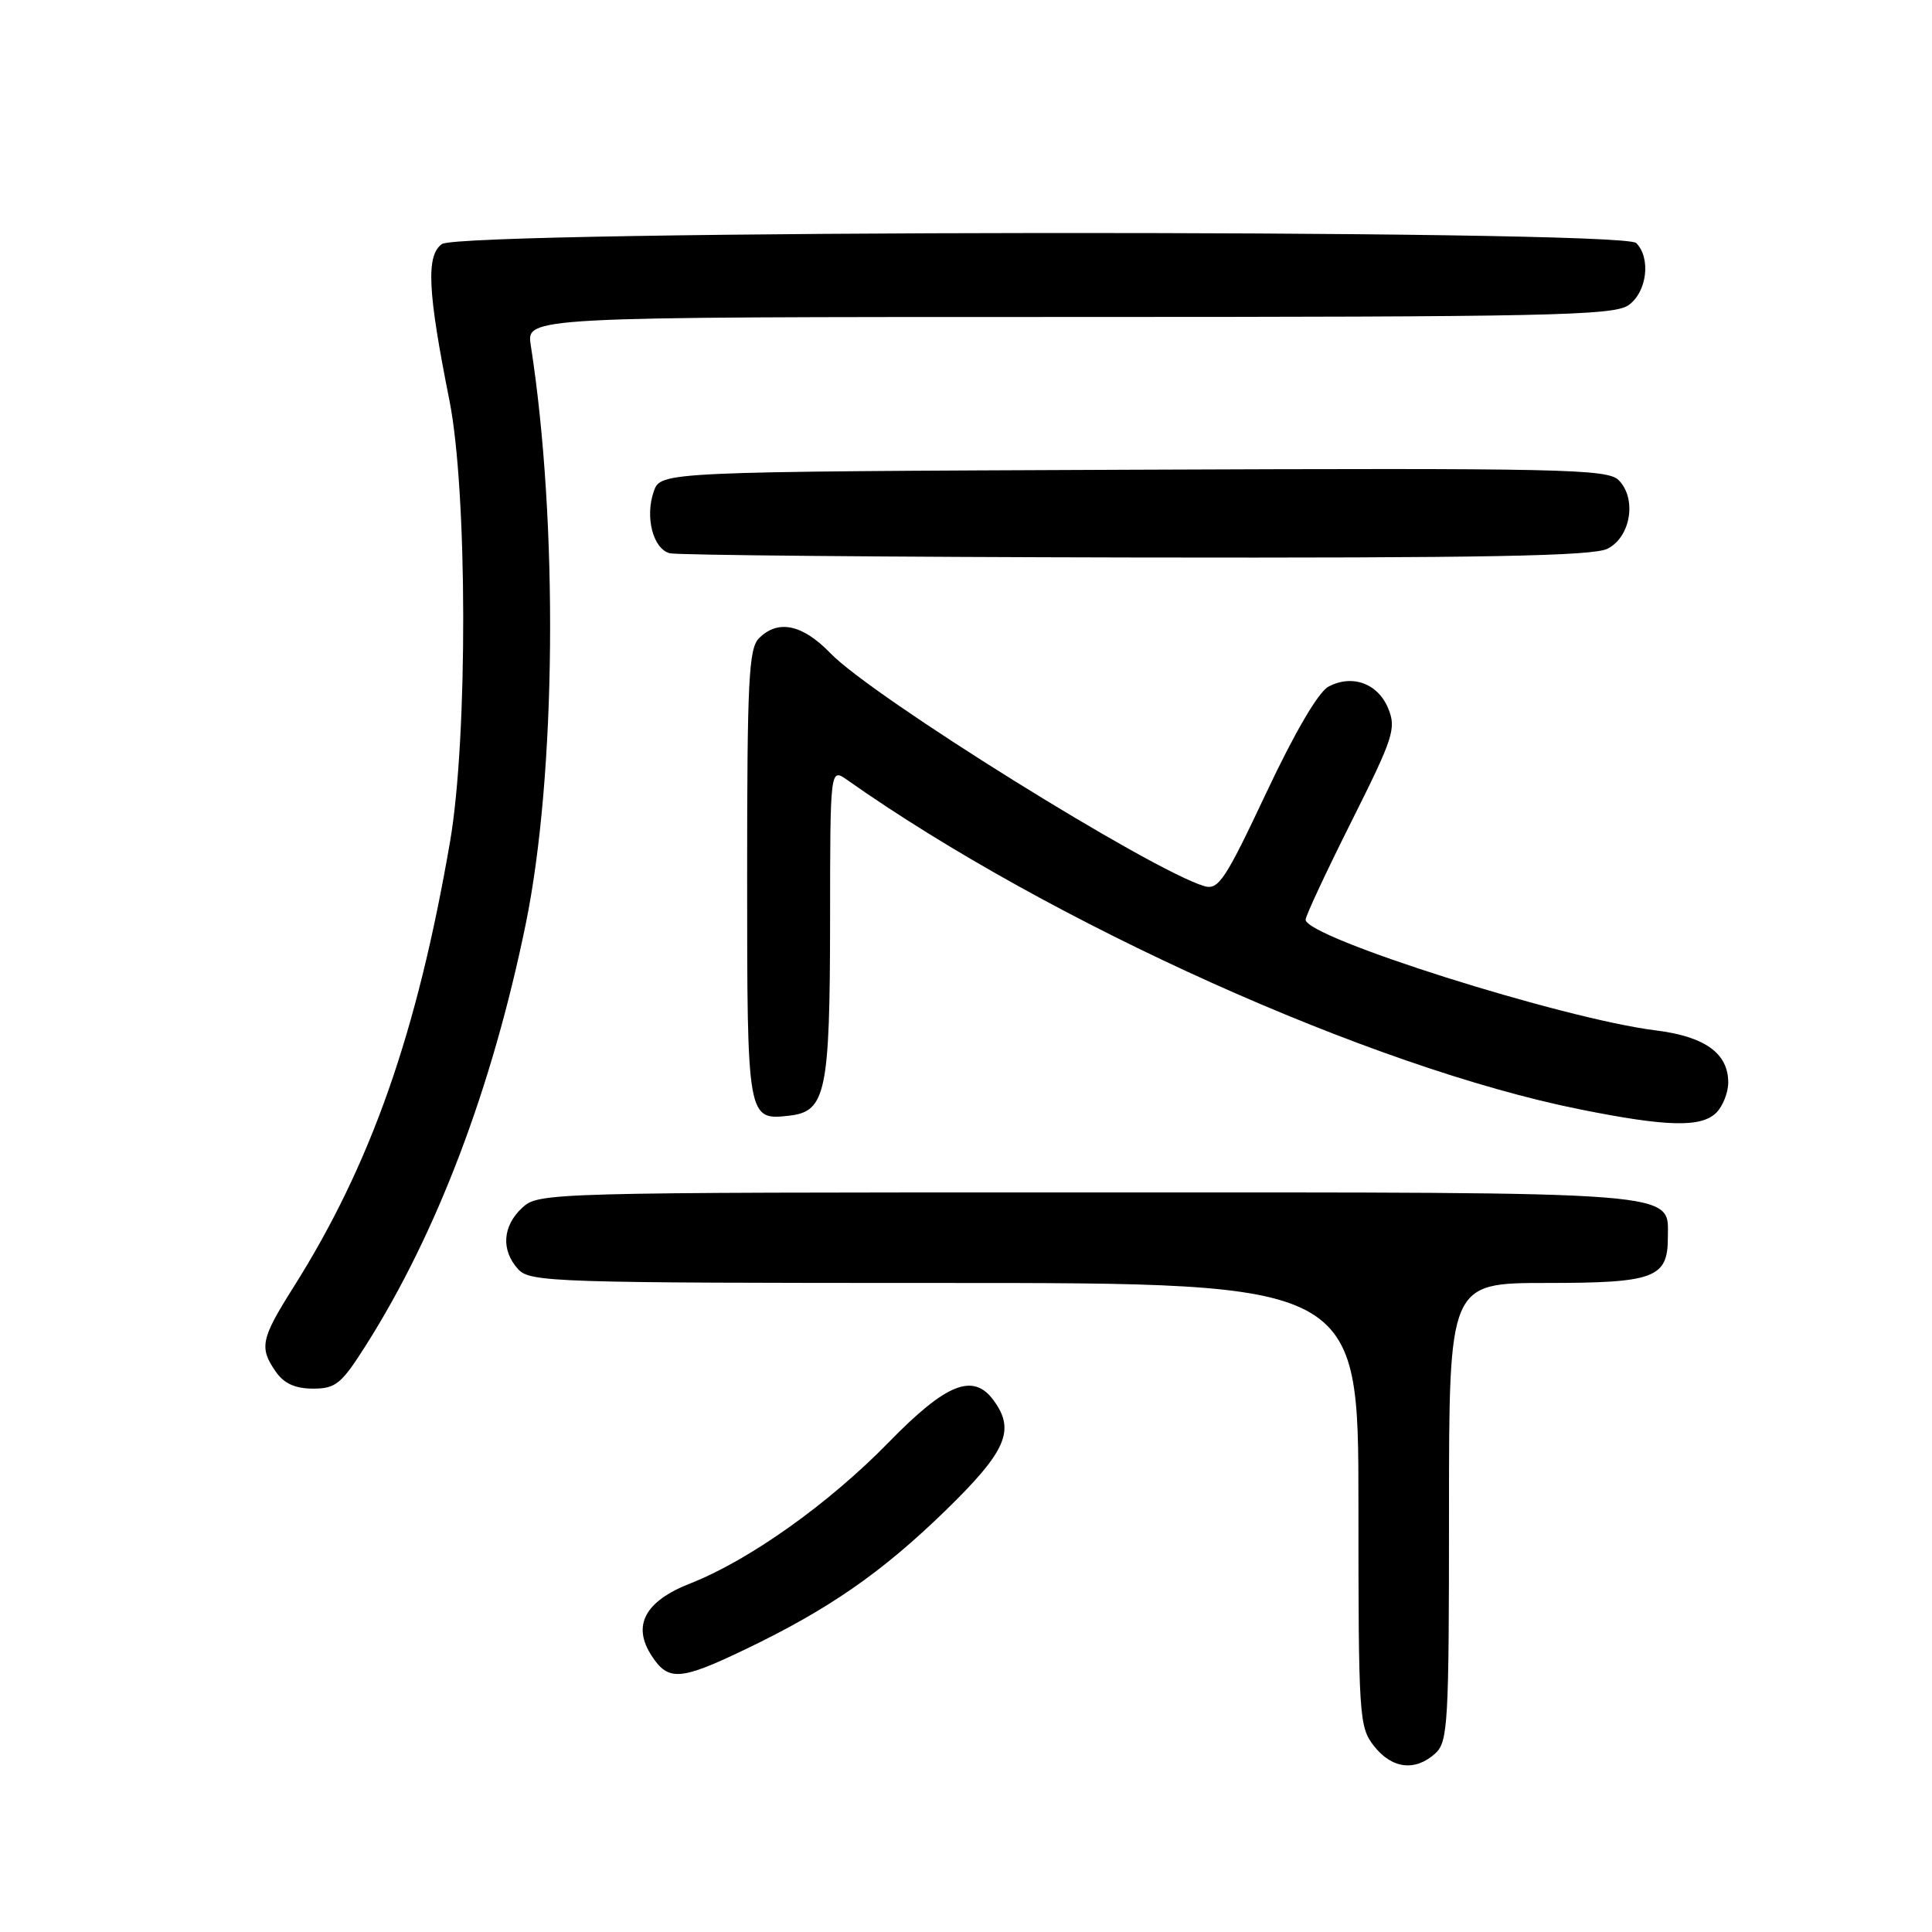 <?xml version="1.0" encoding="UTF-8" standalone="no"?>
<!DOCTYPE svg PUBLIC "-//W3C//DTD SVG 1.1//EN" "http://www.w3.org/Graphics/SVG/1.1/DTD/svg11.dtd" >
<svg xmlns="http://www.w3.org/2000/svg" xmlns:xlink="http://www.w3.org/1999/xlink" version="1.1" viewBox="0 0 256 256">
 <g >
 <path fill="currentColor"
d=" M 190.17 232.35 C 191.87 230.81 192.00 228.47 192.00 200.35 C 192.00 170.00 192.00 170.00 204.93 170.00 C 219.22 170.00 221.00 169.33 221.00 163.99 C 221.00 157.77 223.92 158.00 143.97 158.00 C 72.30 158.00 71.35 158.03 69.19 160.04 C 66.58 162.47 66.37 165.65 68.65 168.17 C 70.22 169.90 73.29 170.00 125.15 170.00 C 180.00 170.00 180.00 170.00 180.00 199.37 C 180.00 227.56 180.08 228.84 182.07 231.37 C 184.44 234.38 187.52 234.75 190.17 232.35 Z  M 98.73 218.56 C 109.77 213.27 116.79 208.41 125.25 200.19 C 133.34 192.32 134.57 189.53 131.67 185.57 C 128.96 181.85 125.39 183.28 117.72 191.15 C 109.83 199.24 99.25 206.76 91.47 209.81 C 85.44 212.17 83.72 215.40 86.36 219.42 C 88.56 222.79 90.14 222.68 98.73 218.56 Z  M 48.49 178.25 C 57.91 163.38 65.20 144.16 69.65 122.50 C 73.70 102.79 73.99 69.25 70.33 45.75 C 69.74 42.00 69.74 42.00 141.65 42.00 C 205.11 42.00 213.82 41.82 215.78 40.44 C 218.23 38.73 218.79 34.19 216.80 32.20 C 214.94 30.34 61.10 30.48 58.55 32.34 C 56.44 33.88 56.66 38.57 59.54 53.00 C 61.95 65.03 62.00 97.75 59.64 111.49 C 55.27 136.89 49.15 154.31 38.87 170.59 C 34.56 177.42 34.32 178.58 36.56 181.78 C 37.64 183.33 39.13 184.00 41.48 184.00 C 44.49 184.00 45.23 183.39 48.49 178.25 Z  M 227.43 147.43 C 228.29 146.56 229.00 144.76 229.00 143.43 C 229.00 139.56 225.90 137.34 219.38 136.53 C 207.11 135.01 173.00 124.22 173.00 121.86 C 173.00 121.37 175.73 115.52 179.07 108.86 C 184.65 97.72 185.04 96.52 183.94 93.86 C 182.57 90.54 179.16 89.31 176.02 90.99 C 174.68 91.71 171.56 97.04 167.77 105.09 C 162.35 116.60 161.45 117.96 159.59 117.42 C 152.52 115.33 115.65 92.36 110.05 86.57 C 106.34 82.73 103.10 82.04 100.57 84.57 C 99.21 85.93 99.00 90.19 99.00 115.95 C 99.00 148.45 99.01 148.48 104.67 147.82 C 109.42 147.27 109.97 144.62 109.99 122.13 C 110.00 101.76 110.00 101.76 112.25 103.34 C 139.18 122.33 181.74 141.47 209.37 147.00 C 220.93 149.32 225.43 149.42 227.43 147.43 Z  M 213.00 72.71 C 216.09 71.16 216.91 66.06 214.48 63.62 C 212.99 62.14 207.03 62.01 150.20 62.24 C 87.55 62.50 87.55 62.50 86.63 65.11 C 85.44 68.50 86.53 72.73 88.75 73.31 C 89.71 73.56 117.50 73.81 150.50 73.87 C 196.88 73.95 211.07 73.68 213.00 72.71 Z "/>
</g>
</svg>